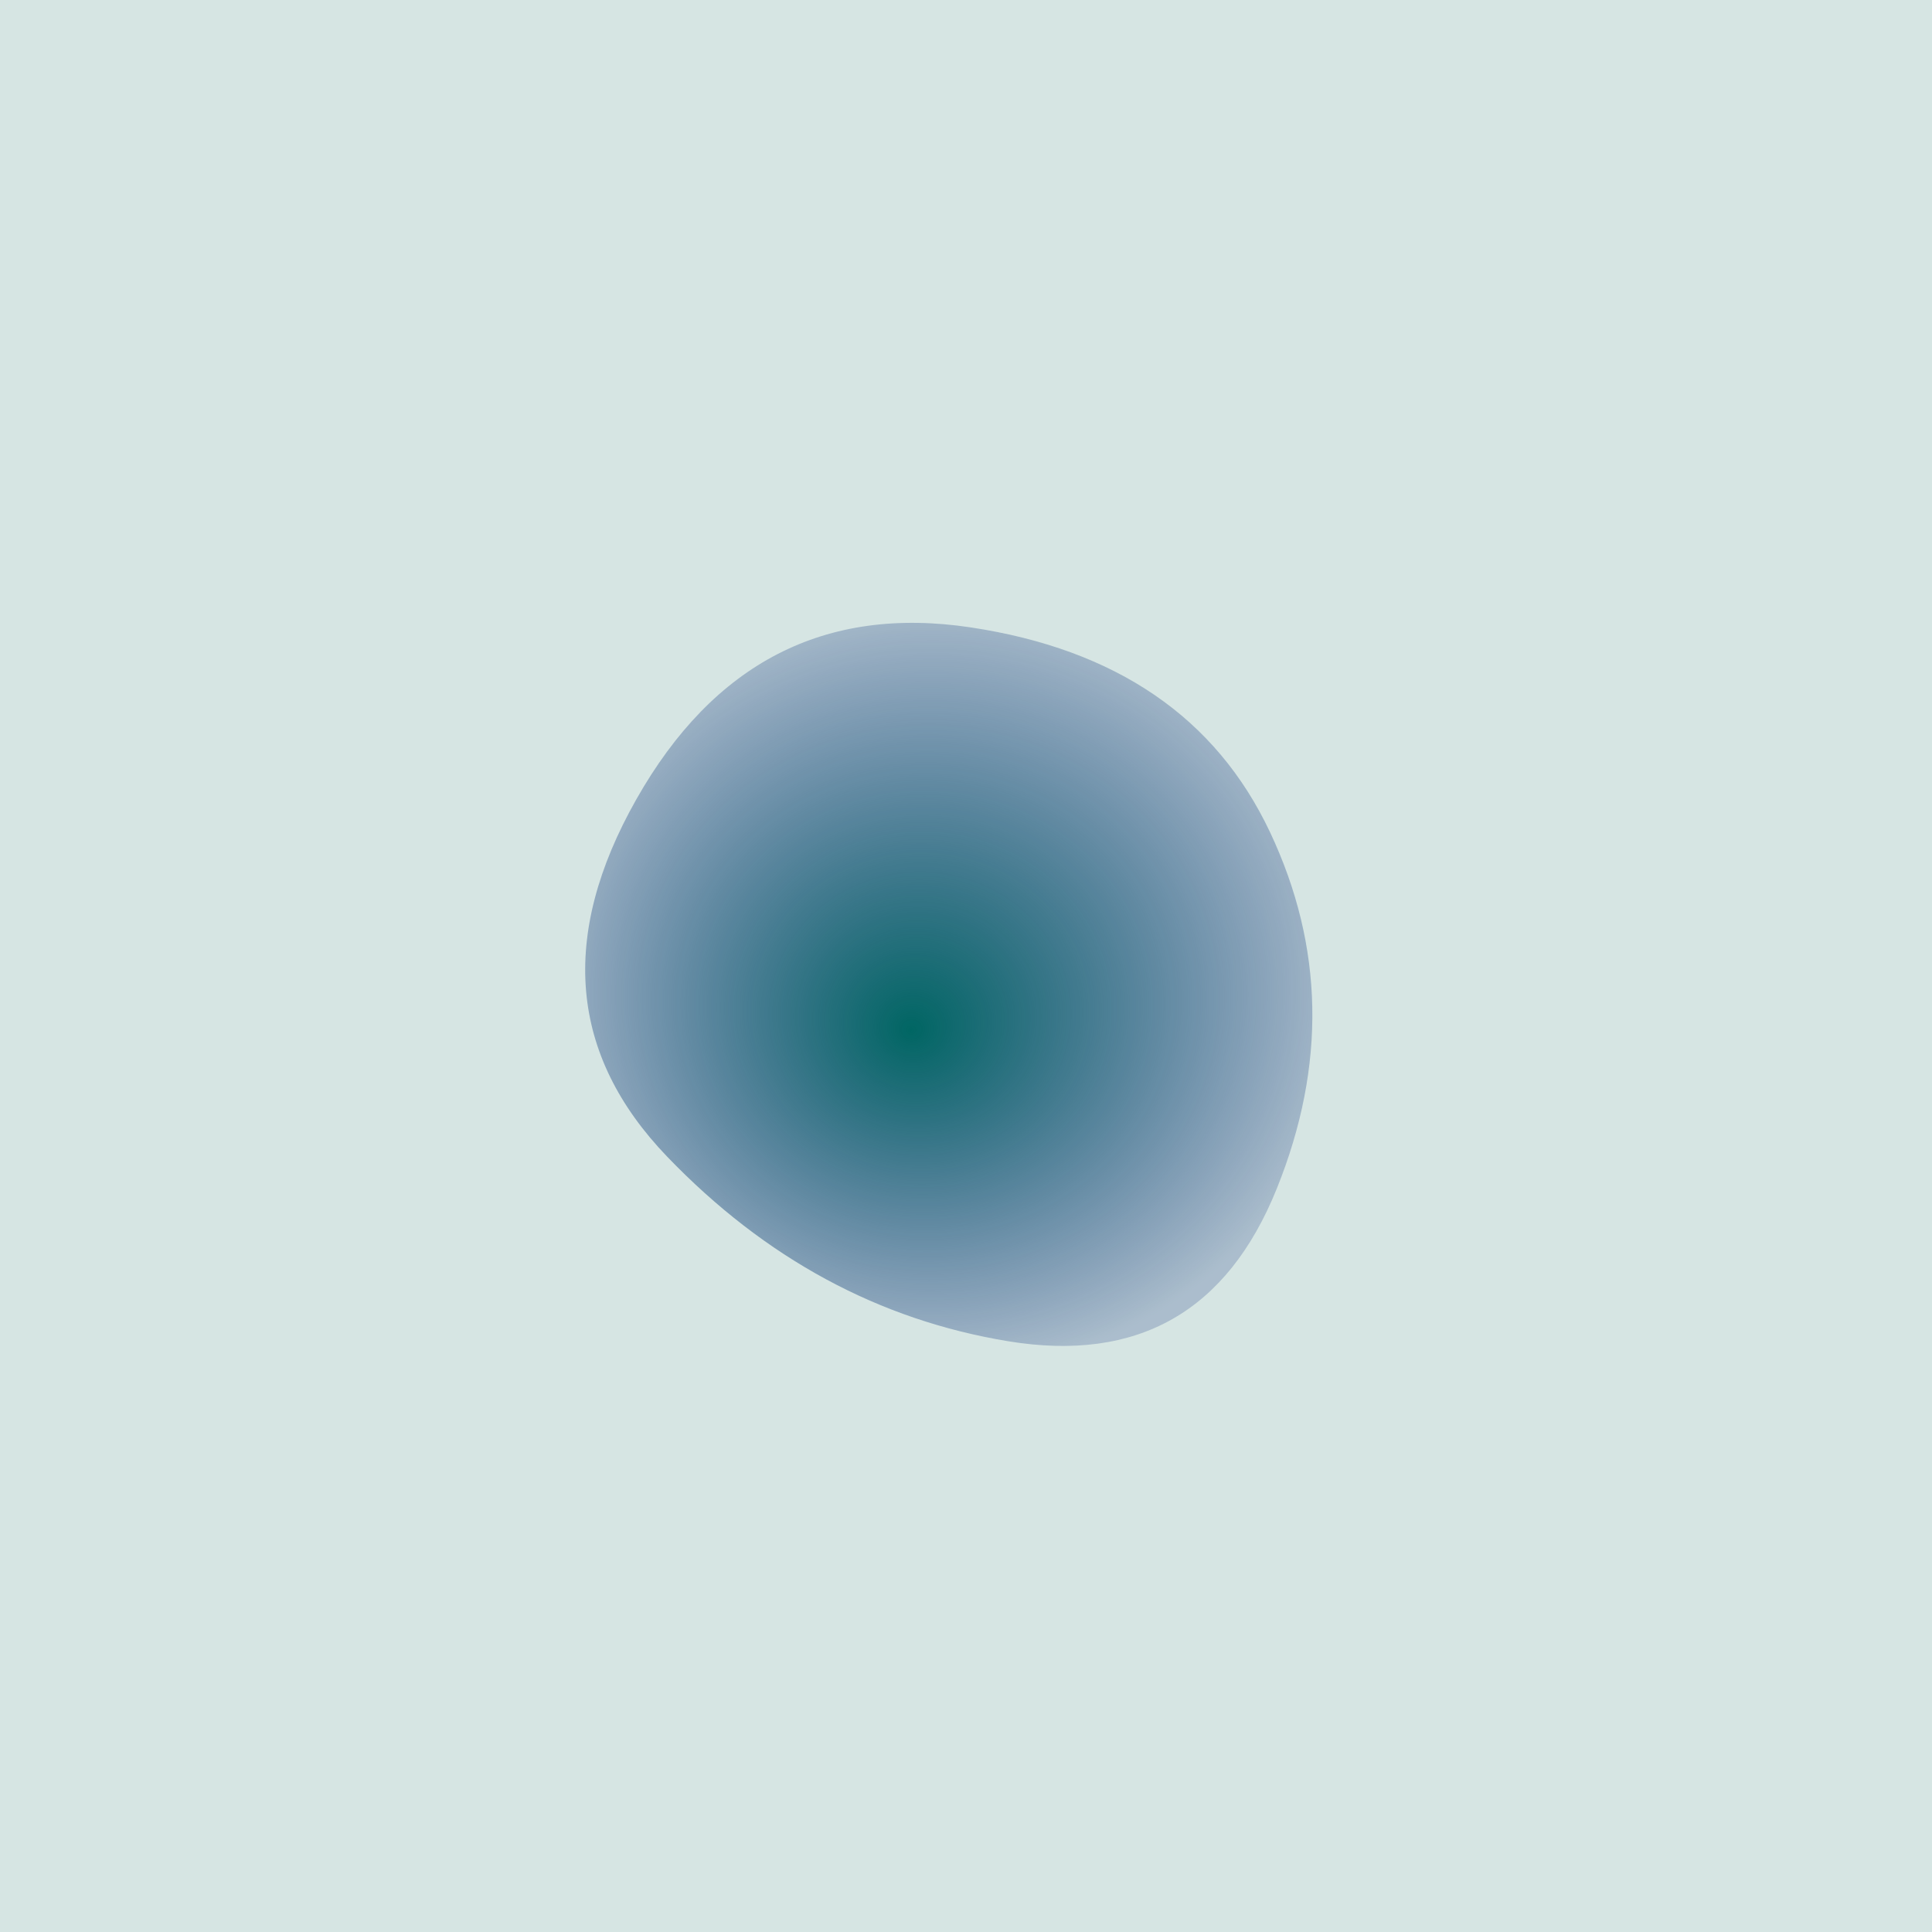 <svg xmlns="http://www.w3.org/2000/svg" width="100%" height="100%" viewBox="0 0 1000 1000"> <defs> <filter id="blur" x="-500" y="-500" width="2000" height="2000" filterUnits="userSpaceOnUse"> <feGaussianBlur in="SourceGraphic" stdDeviation="50"/> </filter> } <radialGradient id="radial-gradient" cx="50%" cy="50%" r="50%" fx="47%" fy="56%"> <stop offset="0%" stop-color="#006663"/> <stop offset="100%" stop-color="rgba(0,32,115,0.2)"/> </radialGradient> <filter id="noise"> <feTurbulence type="fractalNoise" baseFrequency="30" result="noisy"/> <feColorMatrix type="saturate" values="0"/> <feBlend in="SourceGraphic" in2="noisy" mode="multiply"/> </filter> <clipPath id="shape"> <path fill="currentColor" d="M398.5,345.5Q360,441,259.5,424.5Q159,408,83,329Q7,250,67,144Q127,38,240,55Q353,72,395,161Q437,250,398.5,345.5Z"/> </clipPath> </defs> <rect x="0" y="0" width="100%" height="100%" fill="#d6e5e3"/> <g> <g filter="url(#blur)"> <g transform="translate(262.363, 269.73)" opacity="1"> <svg xmlns="http://www.w3.org/2000/svg" width="500" height="500" viewBox="0 0 500 500"> <path fill="url(#radial-gradient)" d="M398.5,345.5Q360,441,259.5,424.5Q159,408,83,329Q7,250,67,144Q127,38,240,55Q353,72,395,161Q437,250,398.5,345.5Z"/> </svg> </g> </g> </g>  </svg>